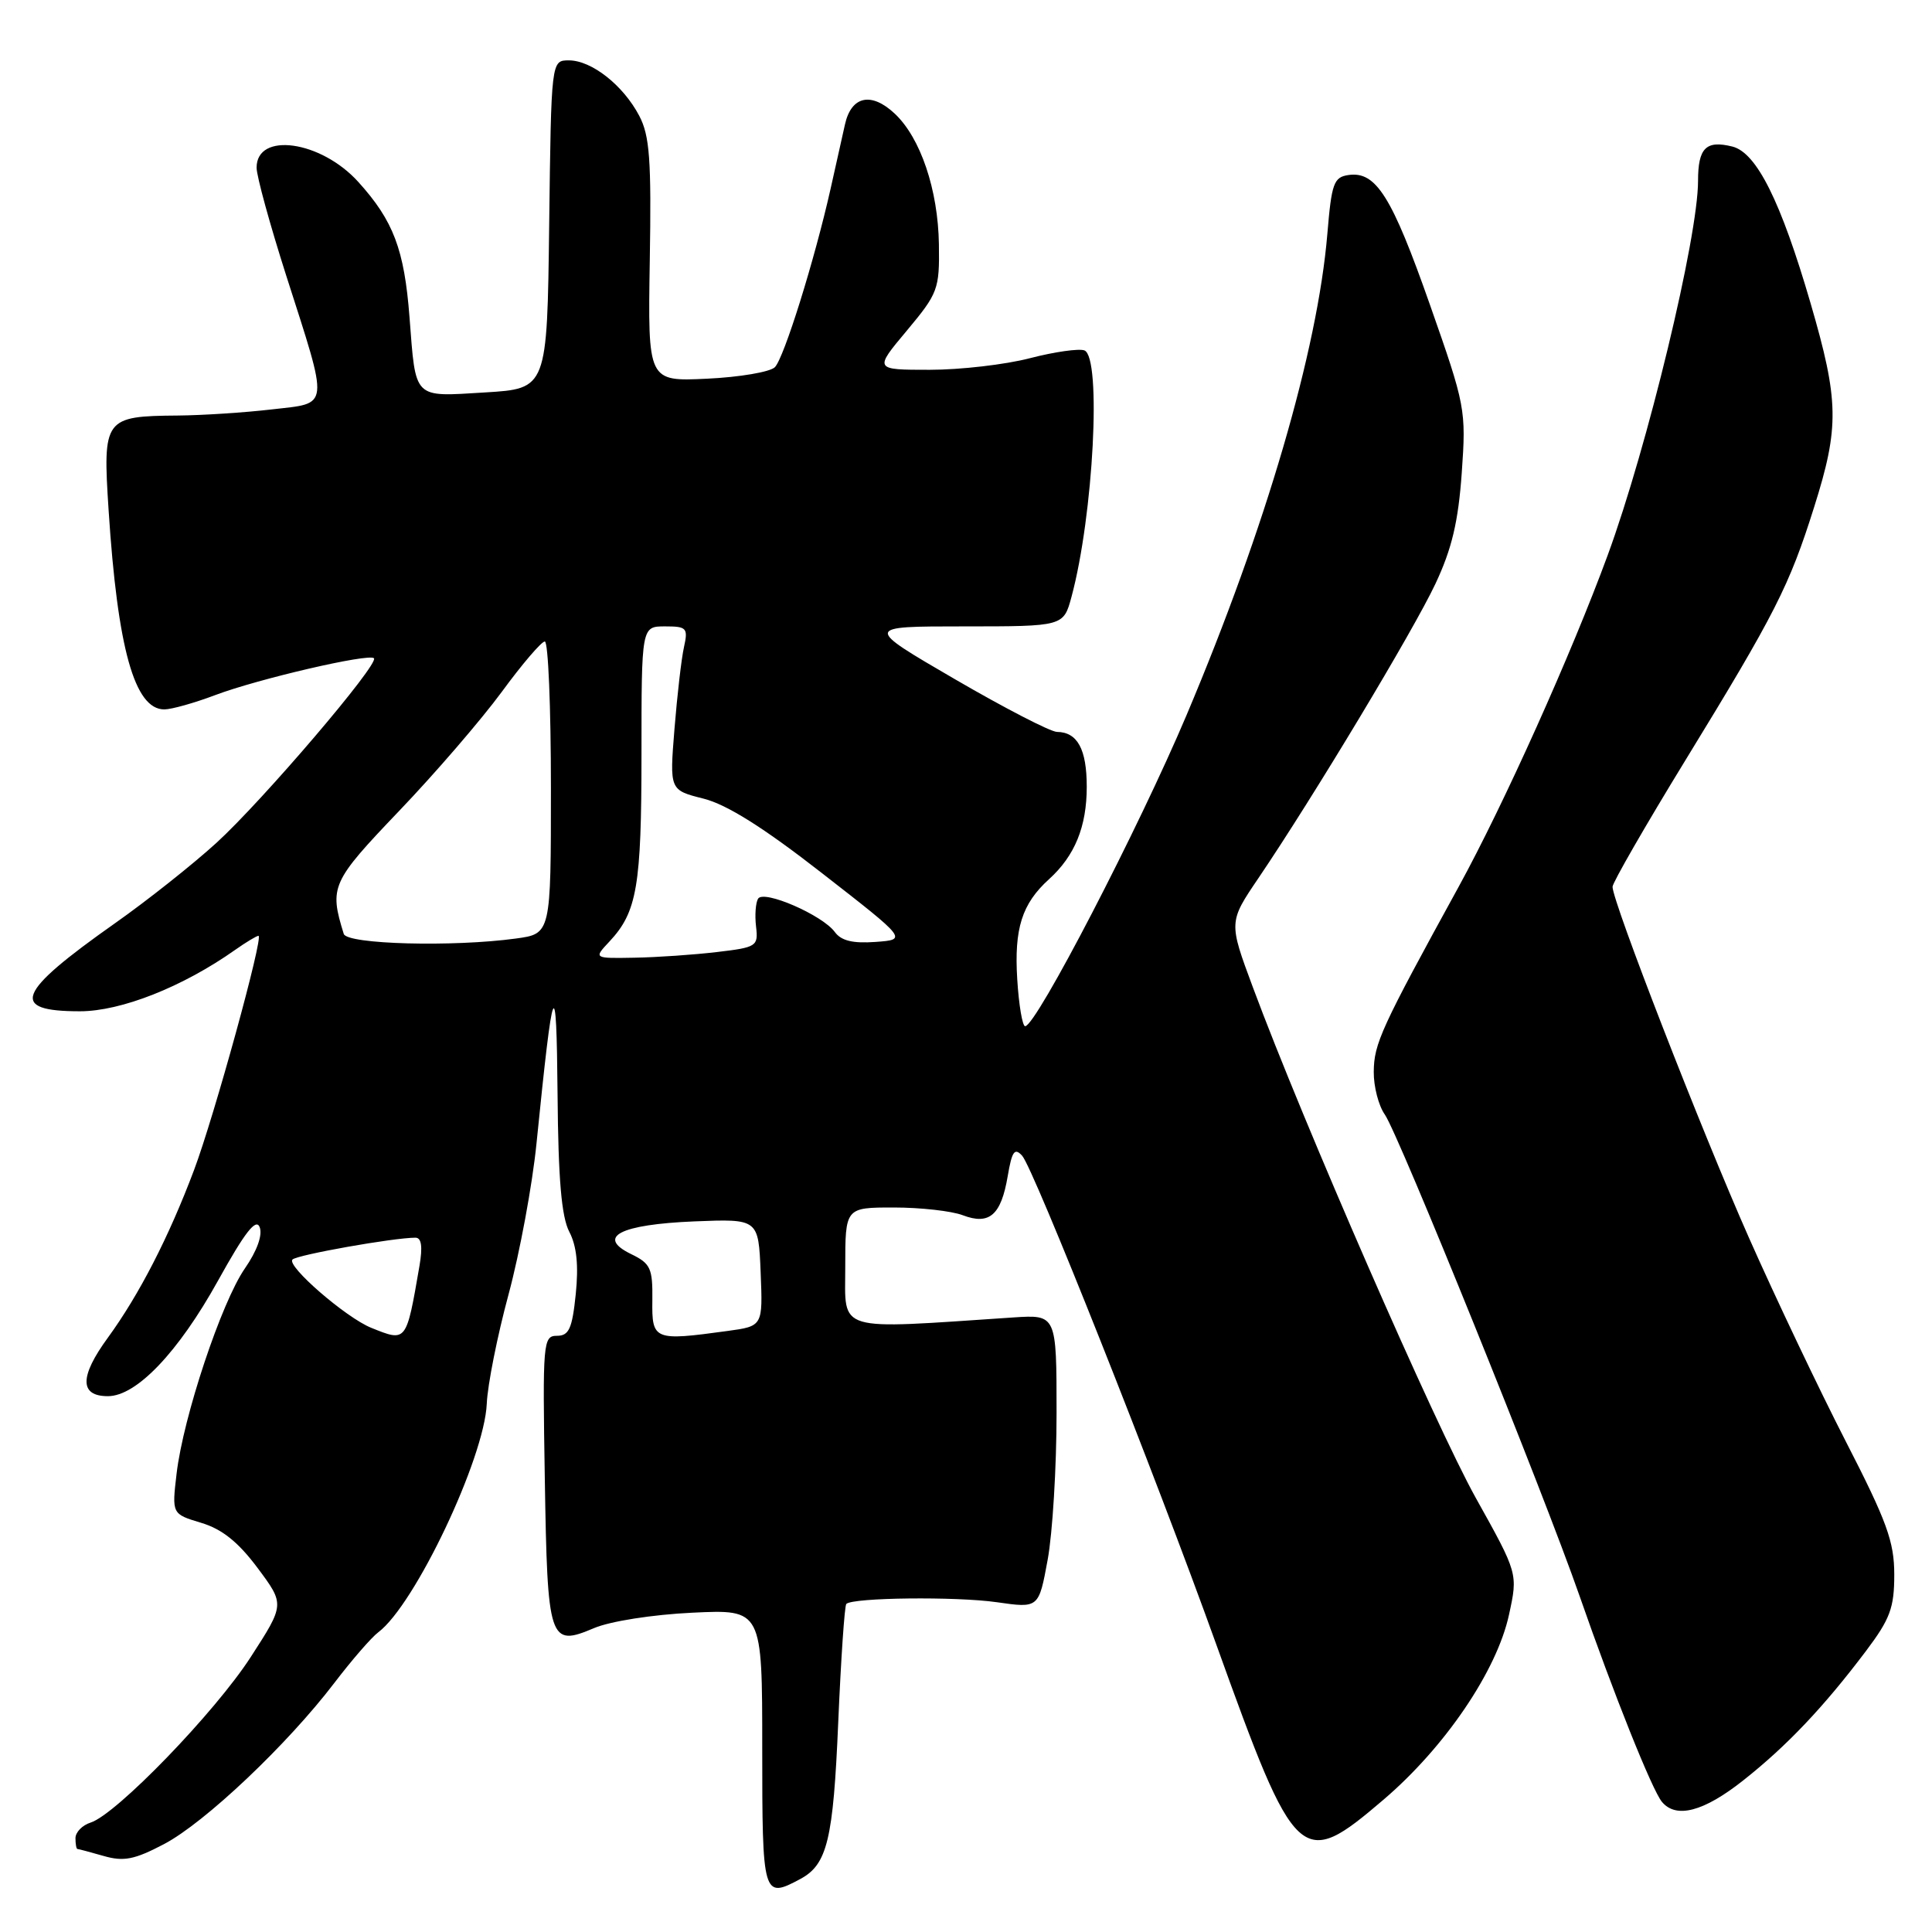 <?xml version="1.0" encoding="UTF-8" standalone="no"?>
<!DOCTYPE svg PUBLIC "-//W3C//DTD SVG 1.1//EN" "http://www.w3.org/Graphics/SVG/1.1/DTD/svg11.dtd" >
<svg xmlns="http://www.w3.org/2000/svg" xmlns:xlink="http://www.w3.org/1999/xlink" version="1.1" viewBox="0 0 256 256">
 <g >
 <path fill="currentColor"
d=" M 106.04 248.98 C 109.62 247.06 110.41 243.79 111.07 228.22 C 111.43 219.82 111.91 212.76 112.14 212.53 C 112.98 211.68 126.68 211.53 132.07 212.30 C 137.64 213.10 137.64 213.10 138.82 206.68 C 139.47 203.16 140.00 194.40 140.00 187.23 C 140.00 174.19 140.00 174.19 134.25 174.57 C 110.46 176.16 112.00 176.62 112.00 167.91 C 112.00 160.00 112.00 160.00 118.43 160.00 C 121.97 160.00 126.08 160.46 127.56 161.02 C 131.10 162.37 132.65 161.02 133.53 155.83 C 134.09 152.54 134.44 152.04 135.44 153.14 C 136.95 154.80 153.10 195.45 161.17 217.92 C 171.71 247.22 172.36 247.83 183.33 238.46 C 191.46 231.52 198.34 221.39 199.95 213.96 C 201.14 208.50 201.14 208.50 195.56 198.50 C 190.18 188.85 172.62 148.63 166.02 130.84 C 162.80 122.18 162.80 122.18 166.76 116.34 C 174.02 105.62 187.28 83.57 190.20 77.36 C 192.38 72.73 193.23 69.13 193.69 62.66 C 194.28 54.28 194.18 53.77 189.47 40.37 C 184.43 26.02 182.33 22.67 178.69 23.19 C 176.73 23.47 176.44 24.28 175.88 31.00 C 174.59 46.41 167.73 69.88 157.24 94.72 C 150.90 109.72 137.31 135.94 135.84 135.98 C 135.48 135.99 135.00 133.19 134.79 129.75 C 134.37 123.04 135.41 119.75 139.00 116.50 C 142.42 113.40 144.00 109.54 144.00 104.25 C 144.00 99.27 142.77 97.01 140.05 96.98 C 139.20 96.97 133.10 93.82 126.50 89.98 C 114.50 83.00 114.50 83.00 127.71 83.00 C 140.92 83.00 140.92 83.00 141.98 79.08 C 144.89 68.28 145.98 47.31 143.69 46.43 C 142.96 46.16 139.72 46.62 136.48 47.46 C 133.23 48.31 127.26 49.00 123.20 49.00 C 115.81 49.00 115.81 49.00 120.16 43.81 C 124.30 38.85 124.50 38.33 124.41 32.37 C 124.30 25.15 121.98 18.27 118.56 15.06 C 115.45 12.14 112.80 12.71 111.96 16.50 C 111.59 18.15 110.74 21.98 110.06 25.00 C 107.93 34.49 103.88 47.45 102.67 48.66 C 102.03 49.29 97.98 49.98 93.67 50.18 C 85.84 50.55 85.84 50.55 86.10 34.52 C 86.32 21.17 86.09 17.97 84.70 15.34 C 82.58 11.30 78.39 8.00 75.38 8.00 C 73.04 8.00 73.04 8.00 72.77 29.75 C 72.50 51.50 72.50 51.50 64.26 52.00 C 54.67 52.58 55.11 53.02 54.26 42.00 C 53.57 33.06 52.13 29.25 47.48 24.11 C 42.52 18.62 34.00 17.43 34.00 22.22 C 34.00 23.33 35.76 29.74 37.91 36.47 C 43.65 54.40 43.76 53.35 36.00 54.25 C 32.42 54.67 26.84 55.03 23.58 55.06 C 13.81 55.14 13.60 55.42 14.39 67.59 C 15.58 85.94 17.83 94.00 21.77 94.00 C 22.72 94.00 25.75 93.15 28.50 92.11 C 34.19 89.96 48.88 86.55 49.55 87.22 C 50.29 87.95 34.78 106.12 28.66 111.70 C 25.52 114.56 19.48 119.35 15.23 122.34 C 2.15 131.56 1.18 134.00 10.59 134.00 C 16.04 134.00 24.21 130.77 31.15 125.87 C 32.61 124.84 34.01 124.00 34.25 124.00 C 34.97 124.00 28.38 147.95 25.71 155.04 C 22.37 163.92 18.44 171.56 14.28 177.27 C 10.52 182.42 10.53 185.00 14.30 185.00 C 18.08 185.00 23.62 179.19 28.88 169.71 C 32.45 163.27 33.93 161.37 34.41 162.61 C 34.81 163.66 34.05 165.76 32.45 168.07 C 29.34 172.56 24.28 187.76 23.40 195.26 C 22.77 200.61 22.77 200.61 26.65 201.78 C 29.42 202.61 31.55 204.31 34.13 207.76 C 37.73 212.59 37.73 212.59 33.24 219.54 C 28.50 226.89 15.41 240.42 12.01 241.50 C 10.90 241.85 10.00 242.78 10.00 243.57 C 10.00 244.36 10.12 245.00 10.26 245.00 C 10.40 245.00 11.97 245.42 13.75 245.93 C 16.40 246.69 17.82 246.41 21.74 244.35 C 27.13 241.52 38.05 231.19 44.30 223.00 C 46.61 219.97 49.23 216.95 50.13 216.28 C 54.98 212.64 64.18 193.24 64.50 186.00 C 64.60 183.53 65.90 177.00 67.39 171.50 C 68.87 166.00 70.54 157.00 71.09 151.50 C 73.32 129.38 73.73 128.43 73.88 145.00 C 73.97 156.24 74.40 161.25 75.44 163.23 C 76.42 165.11 76.68 167.68 76.29 171.48 C 75.82 176.06 75.39 177.00 73.80 177.00 C 71.96 177.00 71.89 177.82 72.19 195.95 C 72.54 217.56 72.77 218.25 78.72 215.73 C 80.87 214.82 86.49 213.94 91.75 213.69 C 101.00 213.25 101.00 213.25 101.00 231.63 C 101.00 251.33 101.09 251.63 106.04 248.98 Z  M 230.99 235.91 C 236.75 231.36 241.64 226.21 247.25 218.77 C 250.45 214.52 251.00 213.05 251.00 208.65 C 251.00 204.28 250.03 201.61 244.58 191.00 C 241.05 184.12 235.27 171.97 231.74 164.00 C 225.41 149.71 213.66 119.46 213.67 117.50 C 213.68 116.95 218.02 109.40 223.33 100.73 C 235.25 81.27 237.09 77.64 240.38 67.20 C 243.74 56.56 243.68 53.12 239.91 40.18 C 235.97 26.66 232.76 20.23 229.55 19.42 C 226.05 18.55 225.00 19.60 225.00 23.97 C 225.00 31.43 218.29 59.23 213.03 73.56 C 208.23 86.63 199.25 106.62 193.28 117.50 C 182.98 136.27 182.06 138.27 182.03 142.03 C 182.01 143.97 182.67 146.52 183.50 147.69 C 185.33 150.31 204.50 197.70 209.31 211.50 C 213.84 224.52 218.91 237.17 220.21 238.75 C 222.09 241.02 225.75 240.06 230.99 235.91 Z  M 49.21 175.95 C 45.85 174.61 37.89 167.70 38.76 166.89 C 39.43 166.26 52.17 164.00 55.05 164.00 C 55.85 164.00 56.02 165.19 55.58 167.75 C 53.83 177.90 53.88 177.83 49.21 175.95 Z  M 86.44 172.28 C 86.49 168.05 86.20 167.42 83.64 166.18 C 78.95 163.90 82.14 162.25 92.00 161.84 C 100.50 161.50 100.50 161.50 100.79 168.61 C 101.08 175.72 101.08 175.72 96.40 176.36 C 86.63 177.70 86.37 177.59 86.44 172.28 Z  M 80.76 124.75 C 84.41 120.85 85.00 117.42 85.00 99.93 C 85.00 83.00 85.00 83.00 88.12 83.00 C 91.00 83.00 91.19 83.21 90.63 85.75 C 90.29 87.26 89.73 92.14 89.37 96.60 C 88.72 104.69 88.72 104.69 93.21 105.82 C 96.31 106.60 101.18 109.66 108.96 115.73 C 120.23 124.50 120.23 124.50 116.02 124.81 C 113.02 125.03 111.47 124.66 110.62 123.50 C 108.99 121.26 101.20 117.87 100.45 119.08 C 100.13 119.60 100.00 121.26 100.18 122.77 C 100.49 125.39 100.27 125.53 95.00 126.15 C 91.97 126.51 87.06 126.85 84.08 126.90 C 78.65 127.00 78.65 127.00 80.76 124.75 Z  M 45.55 123.75 C 43.61 117.50 43.91 116.85 52.87 107.47 C 57.65 102.48 63.76 95.38 66.47 91.70 C 69.17 88.01 71.75 85.00 72.19 85.00 C 72.64 85.00 73.00 93.71 73.00 104.36 C 73.00 123.73 73.00 123.73 68.36 124.36 C 60.04 125.50 45.98 125.13 45.55 123.75 Z "/>
</g>
</svg>